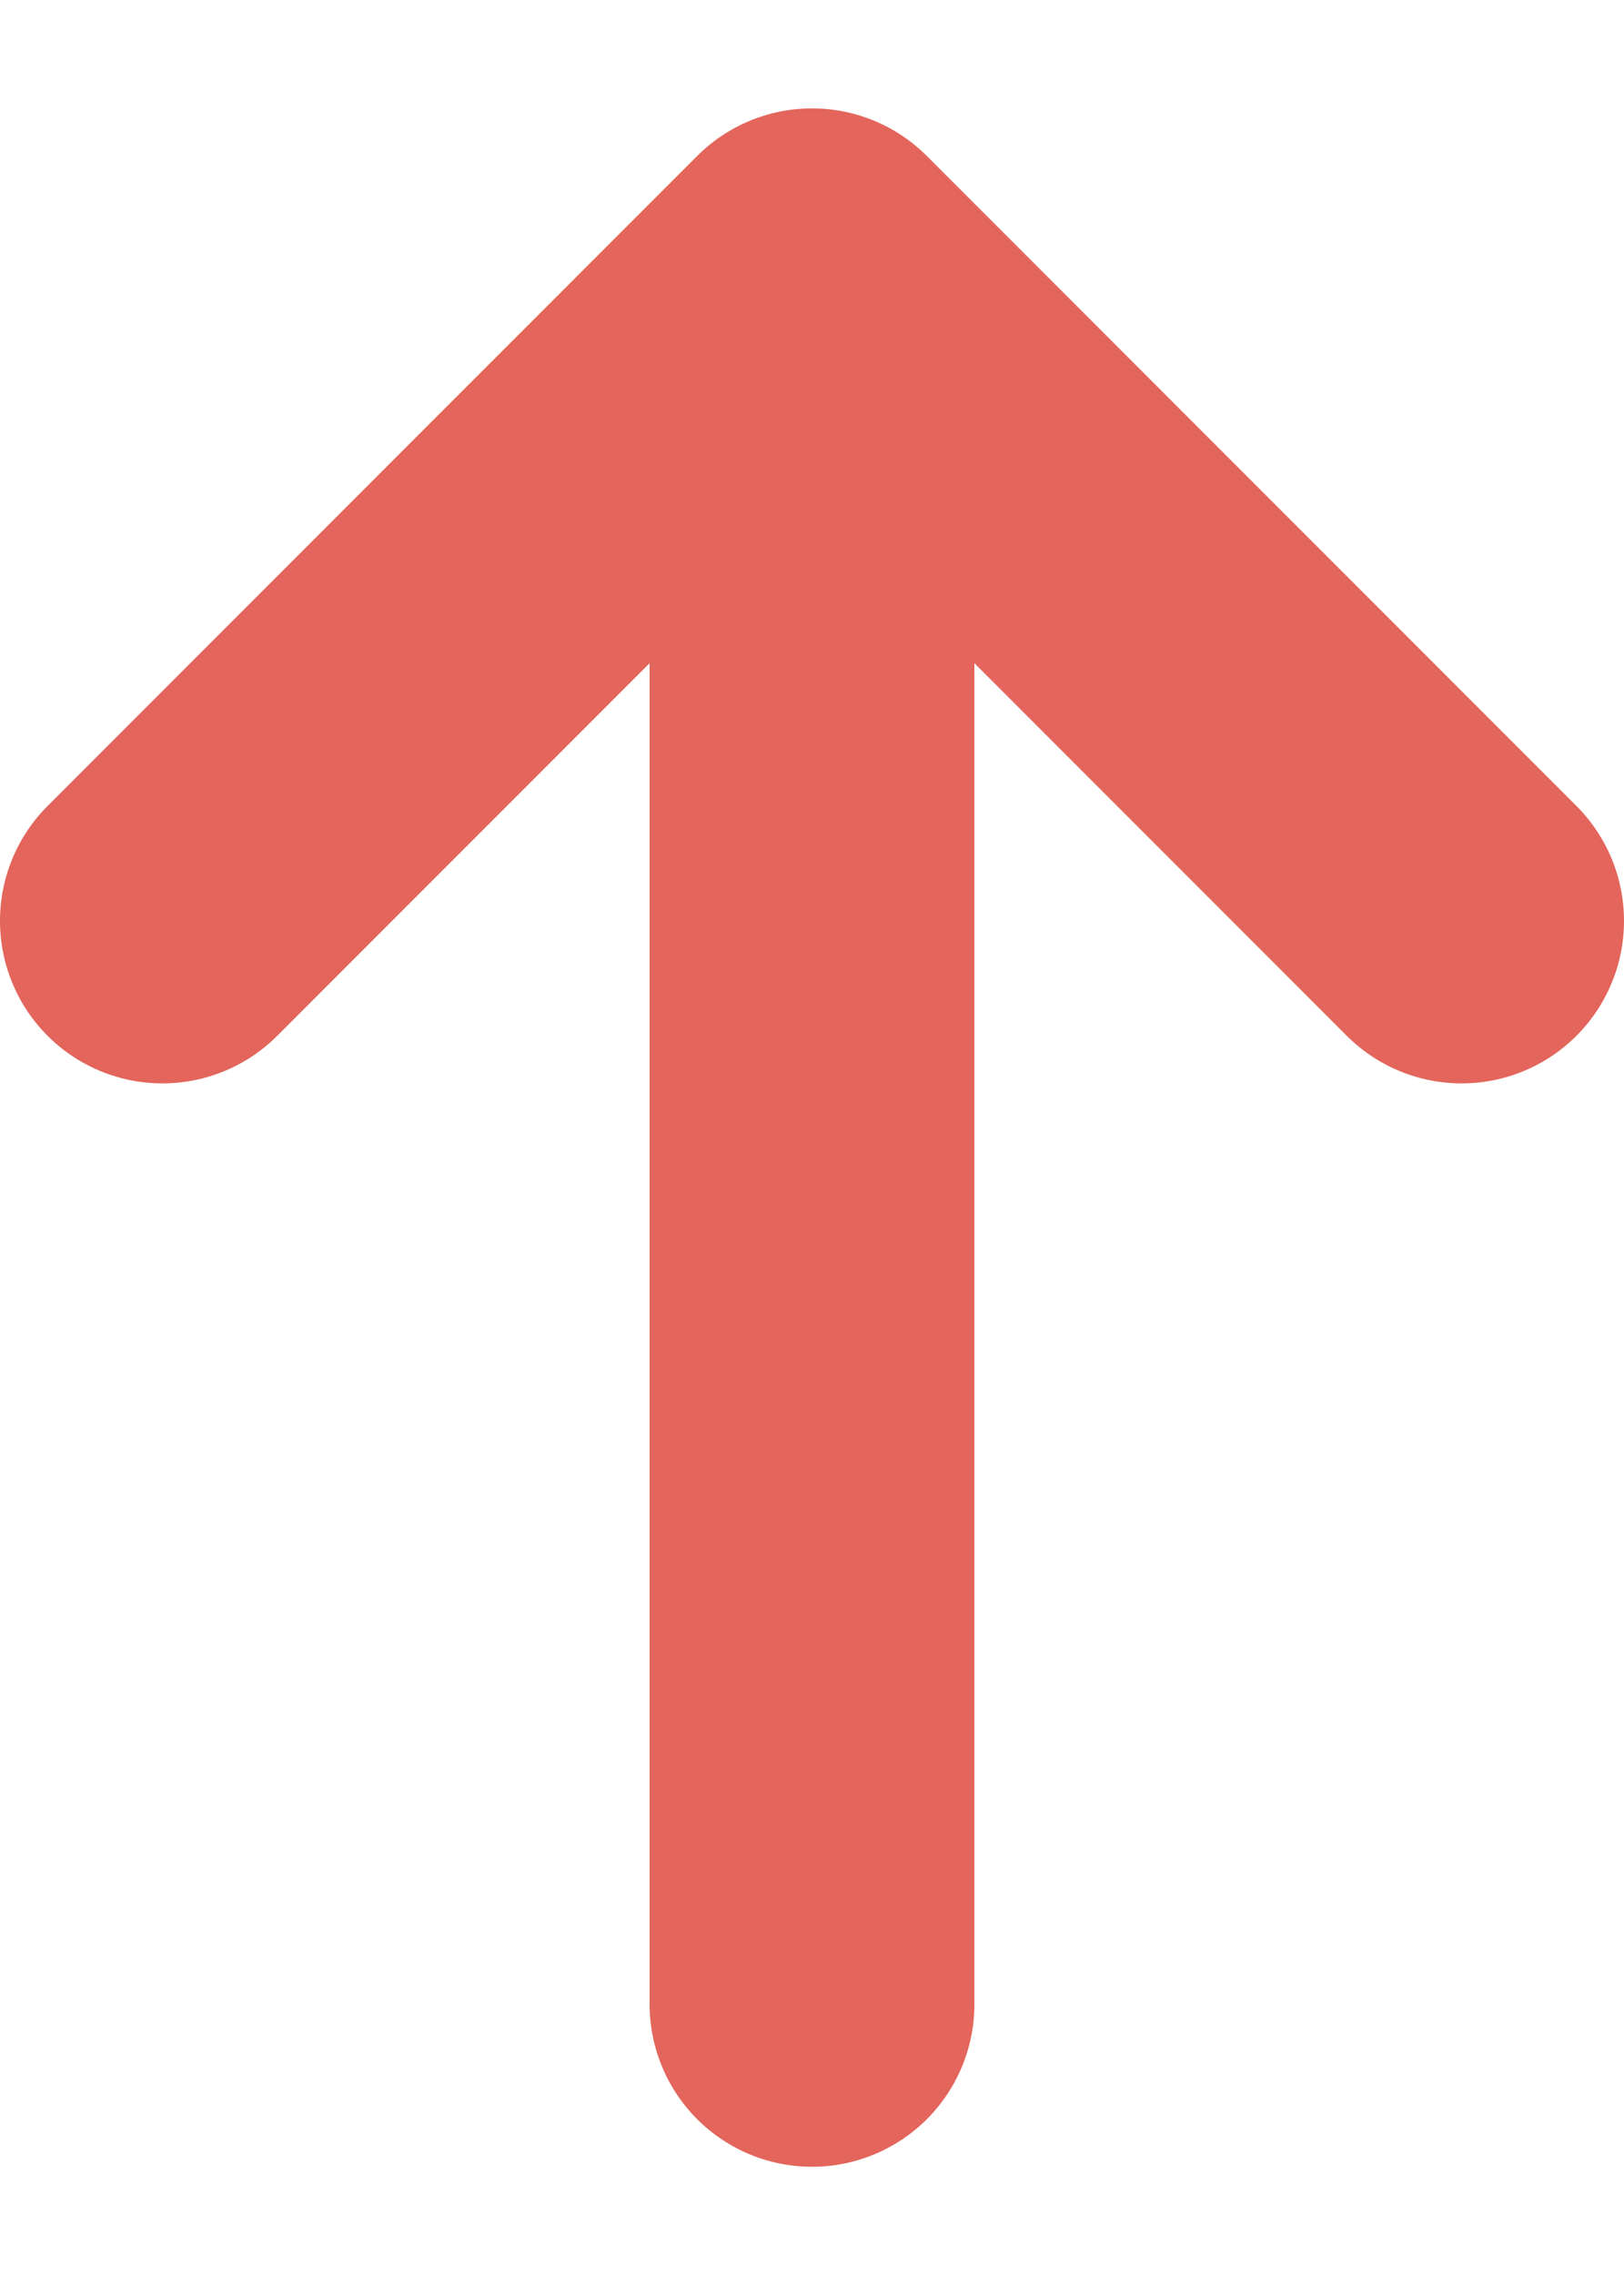 <svg width="10" height="14" viewBox="0 0 10 14" fill="none" xmlns="http://www.w3.org/2000/svg">
    <path d="M5 12.334V1.667M5 1.667L1 5.667M5 1.667L9 5.667" stroke="#E3655B"
        stroke-width="2" stroke-linecap="round" stroke-linejoin="round" />
</svg>